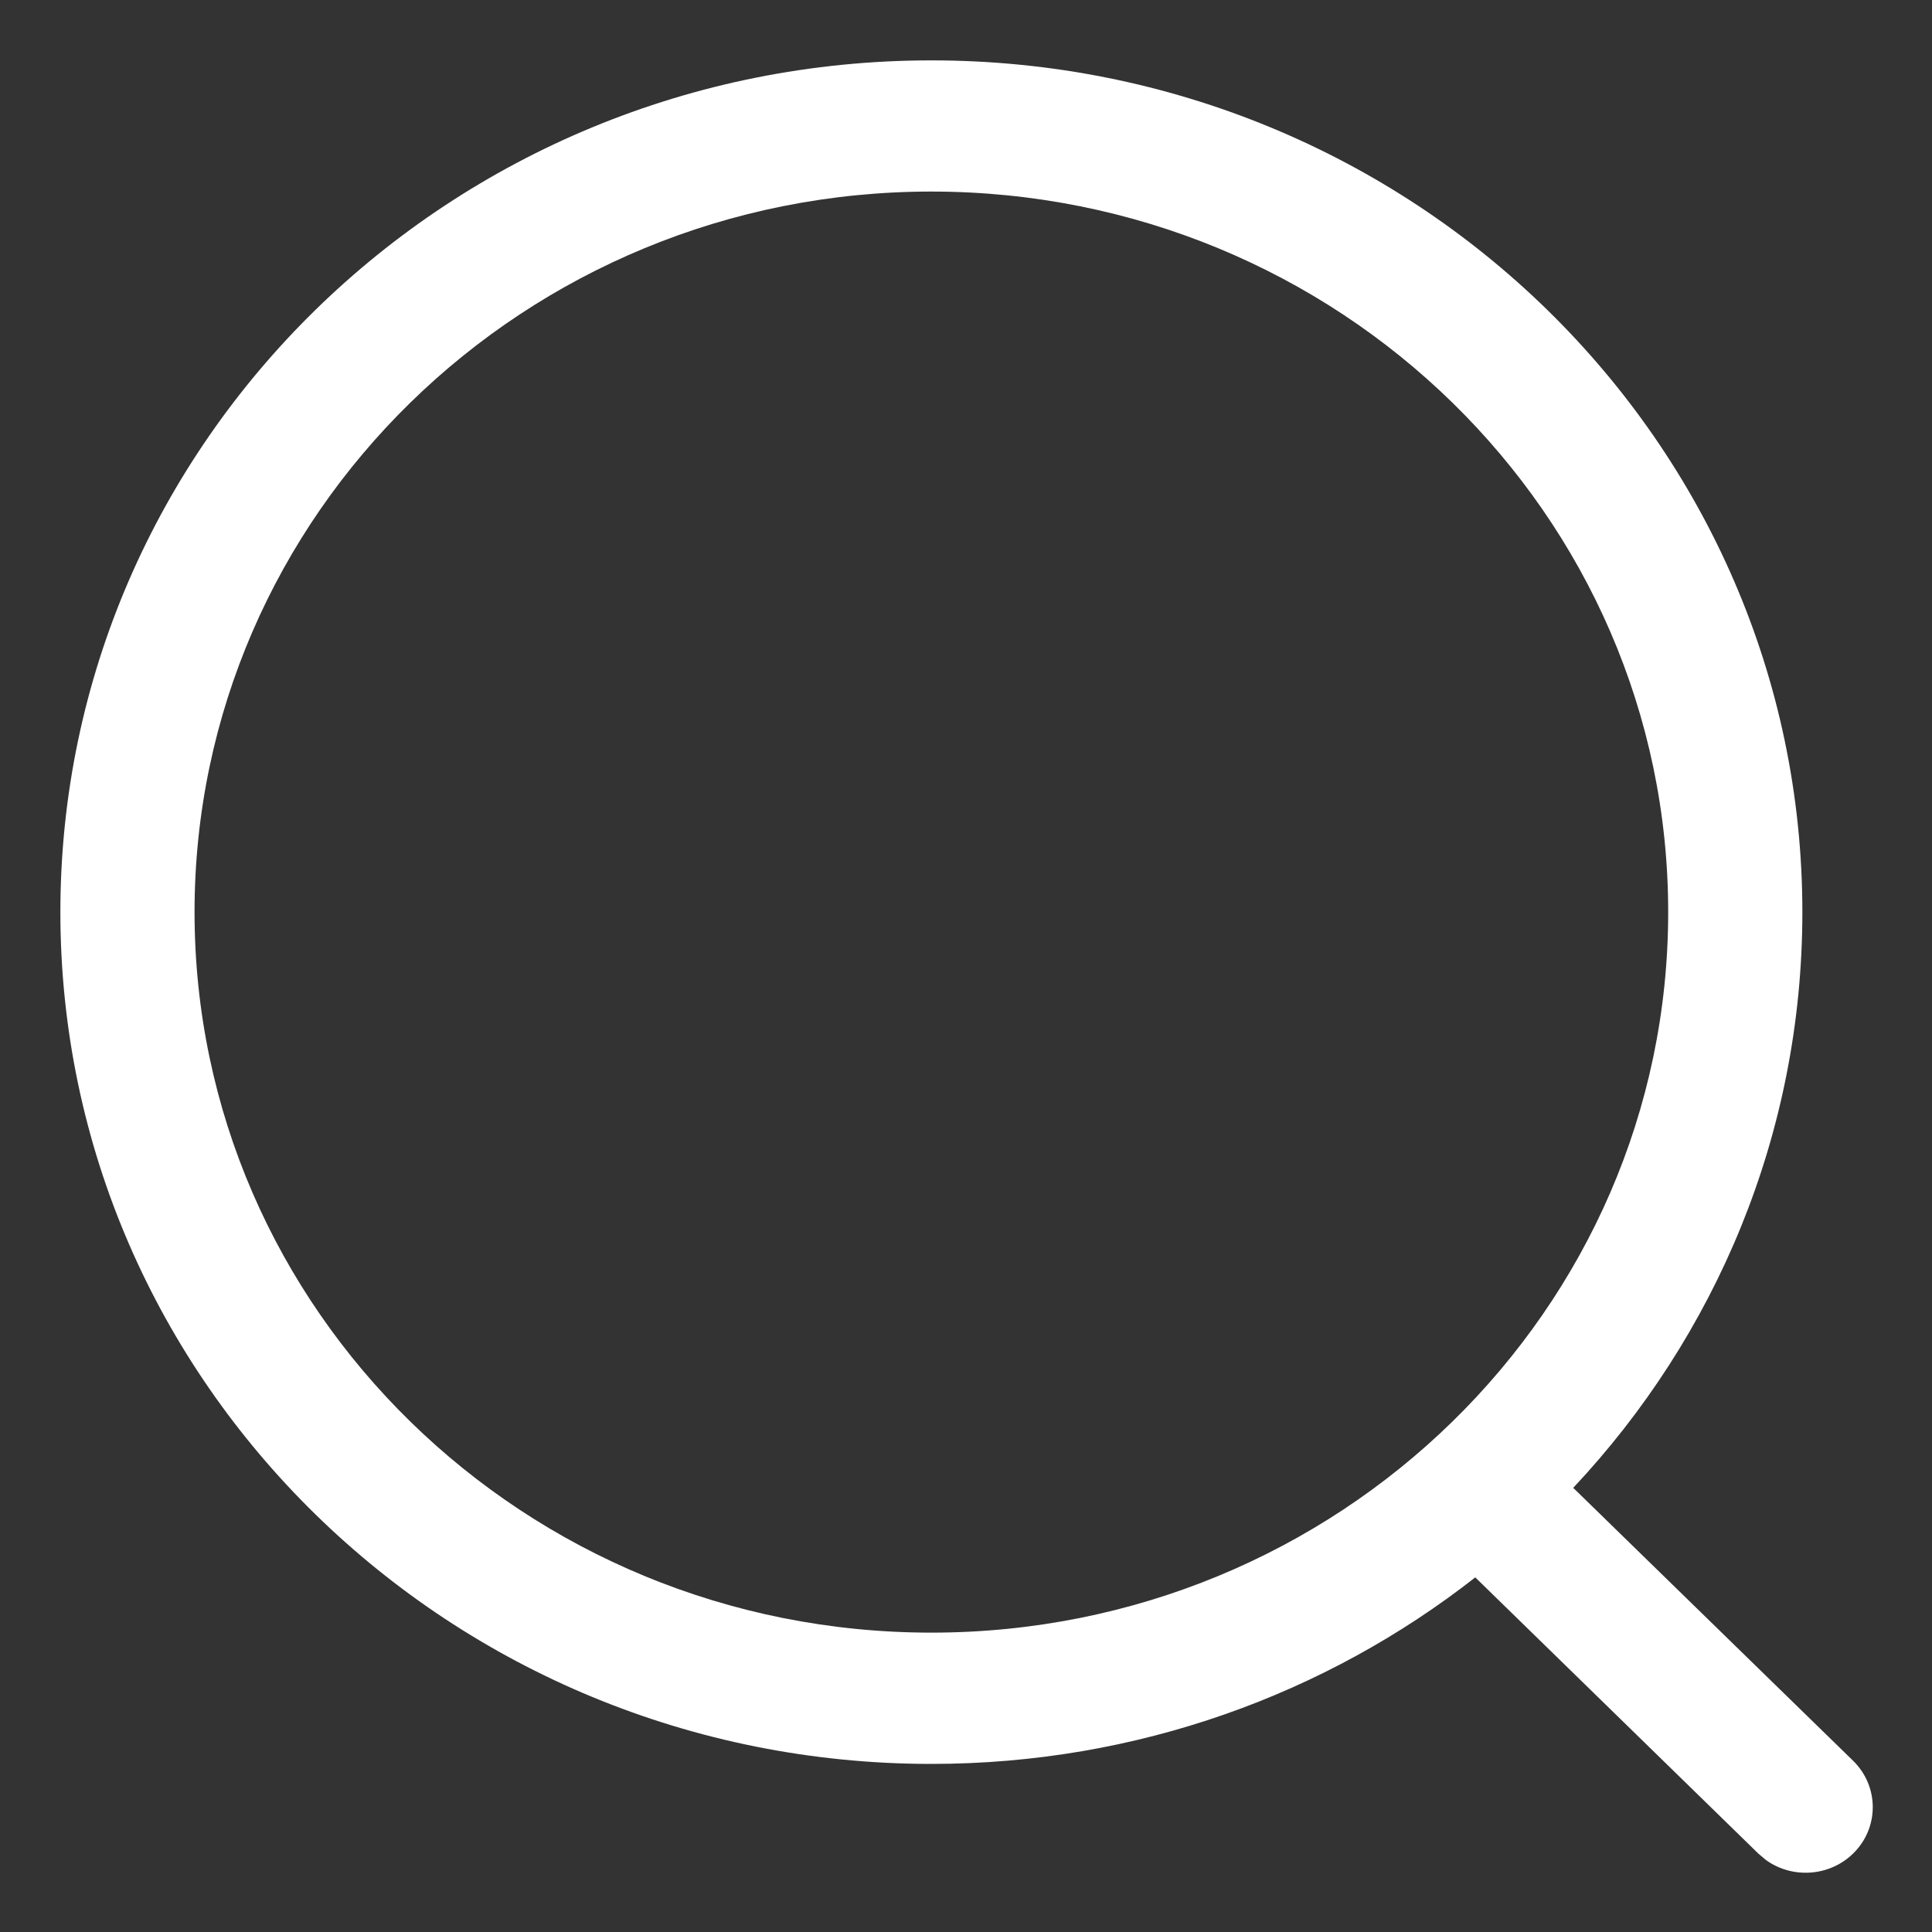 <?xml version="1.0" encoding="UTF-8"?>
<svg width="20px" height="20px" viewBox="0 0 20 20" version="1.1" xmlns="http://www.w3.org/2000/svg" xmlns:xlink="http://www.w3.org/1999/xlink">
    <rect x="0" y="0" width="20" height="20" fill="#333333" stroke="none"/>
    <title>Iconly/Light-outline/Search</title>
    <g id="Page-1" stroke="none" stroke-width="1" fill="none" fill-rule="evenodd">
        <g id="Coaching-blue" transform="translate(-930, -30)" fill="#FFFFFF" fill-rule="nonzero">
            <g id="Iconly/Light-outline/Search" transform="translate(930, 30)">
                <g id="Search" transform="translate(0.625, 0.625)">
                    <path d="M9.016,2.3513355e-13 C13.996,2.3513355e-13 18.033,3.948 18.033,8.817 C18.033,11.115 17.134,13.208 15.661,14.777 L18.558,17.602 C18.829,17.867 18.83,18.297 18.559,18.562 C18.313,18.803 17.927,18.826 17.655,18.629 L17.577,18.563 L14.647,15.704 C13.104,16.912 11.146,17.635 9.016,17.635 C4.037,17.635 0,13.687 0,8.817 C0,3.948 4.037,2.3513355e-13 9.016,2.3513355e-13 Z M9.016,1.358 C4.804,1.358 1.389,4.698 1.389,8.817 C1.389,12.937 4.804,16.276 9.016,16.276 C13.229,16.276 16.644,12.937 16.644,8.817 C16.644,4.698 13.229,1.358 9.016,1.358 Z"></path>
                </g>
            </g>
        </g>
    </g>
</svg>